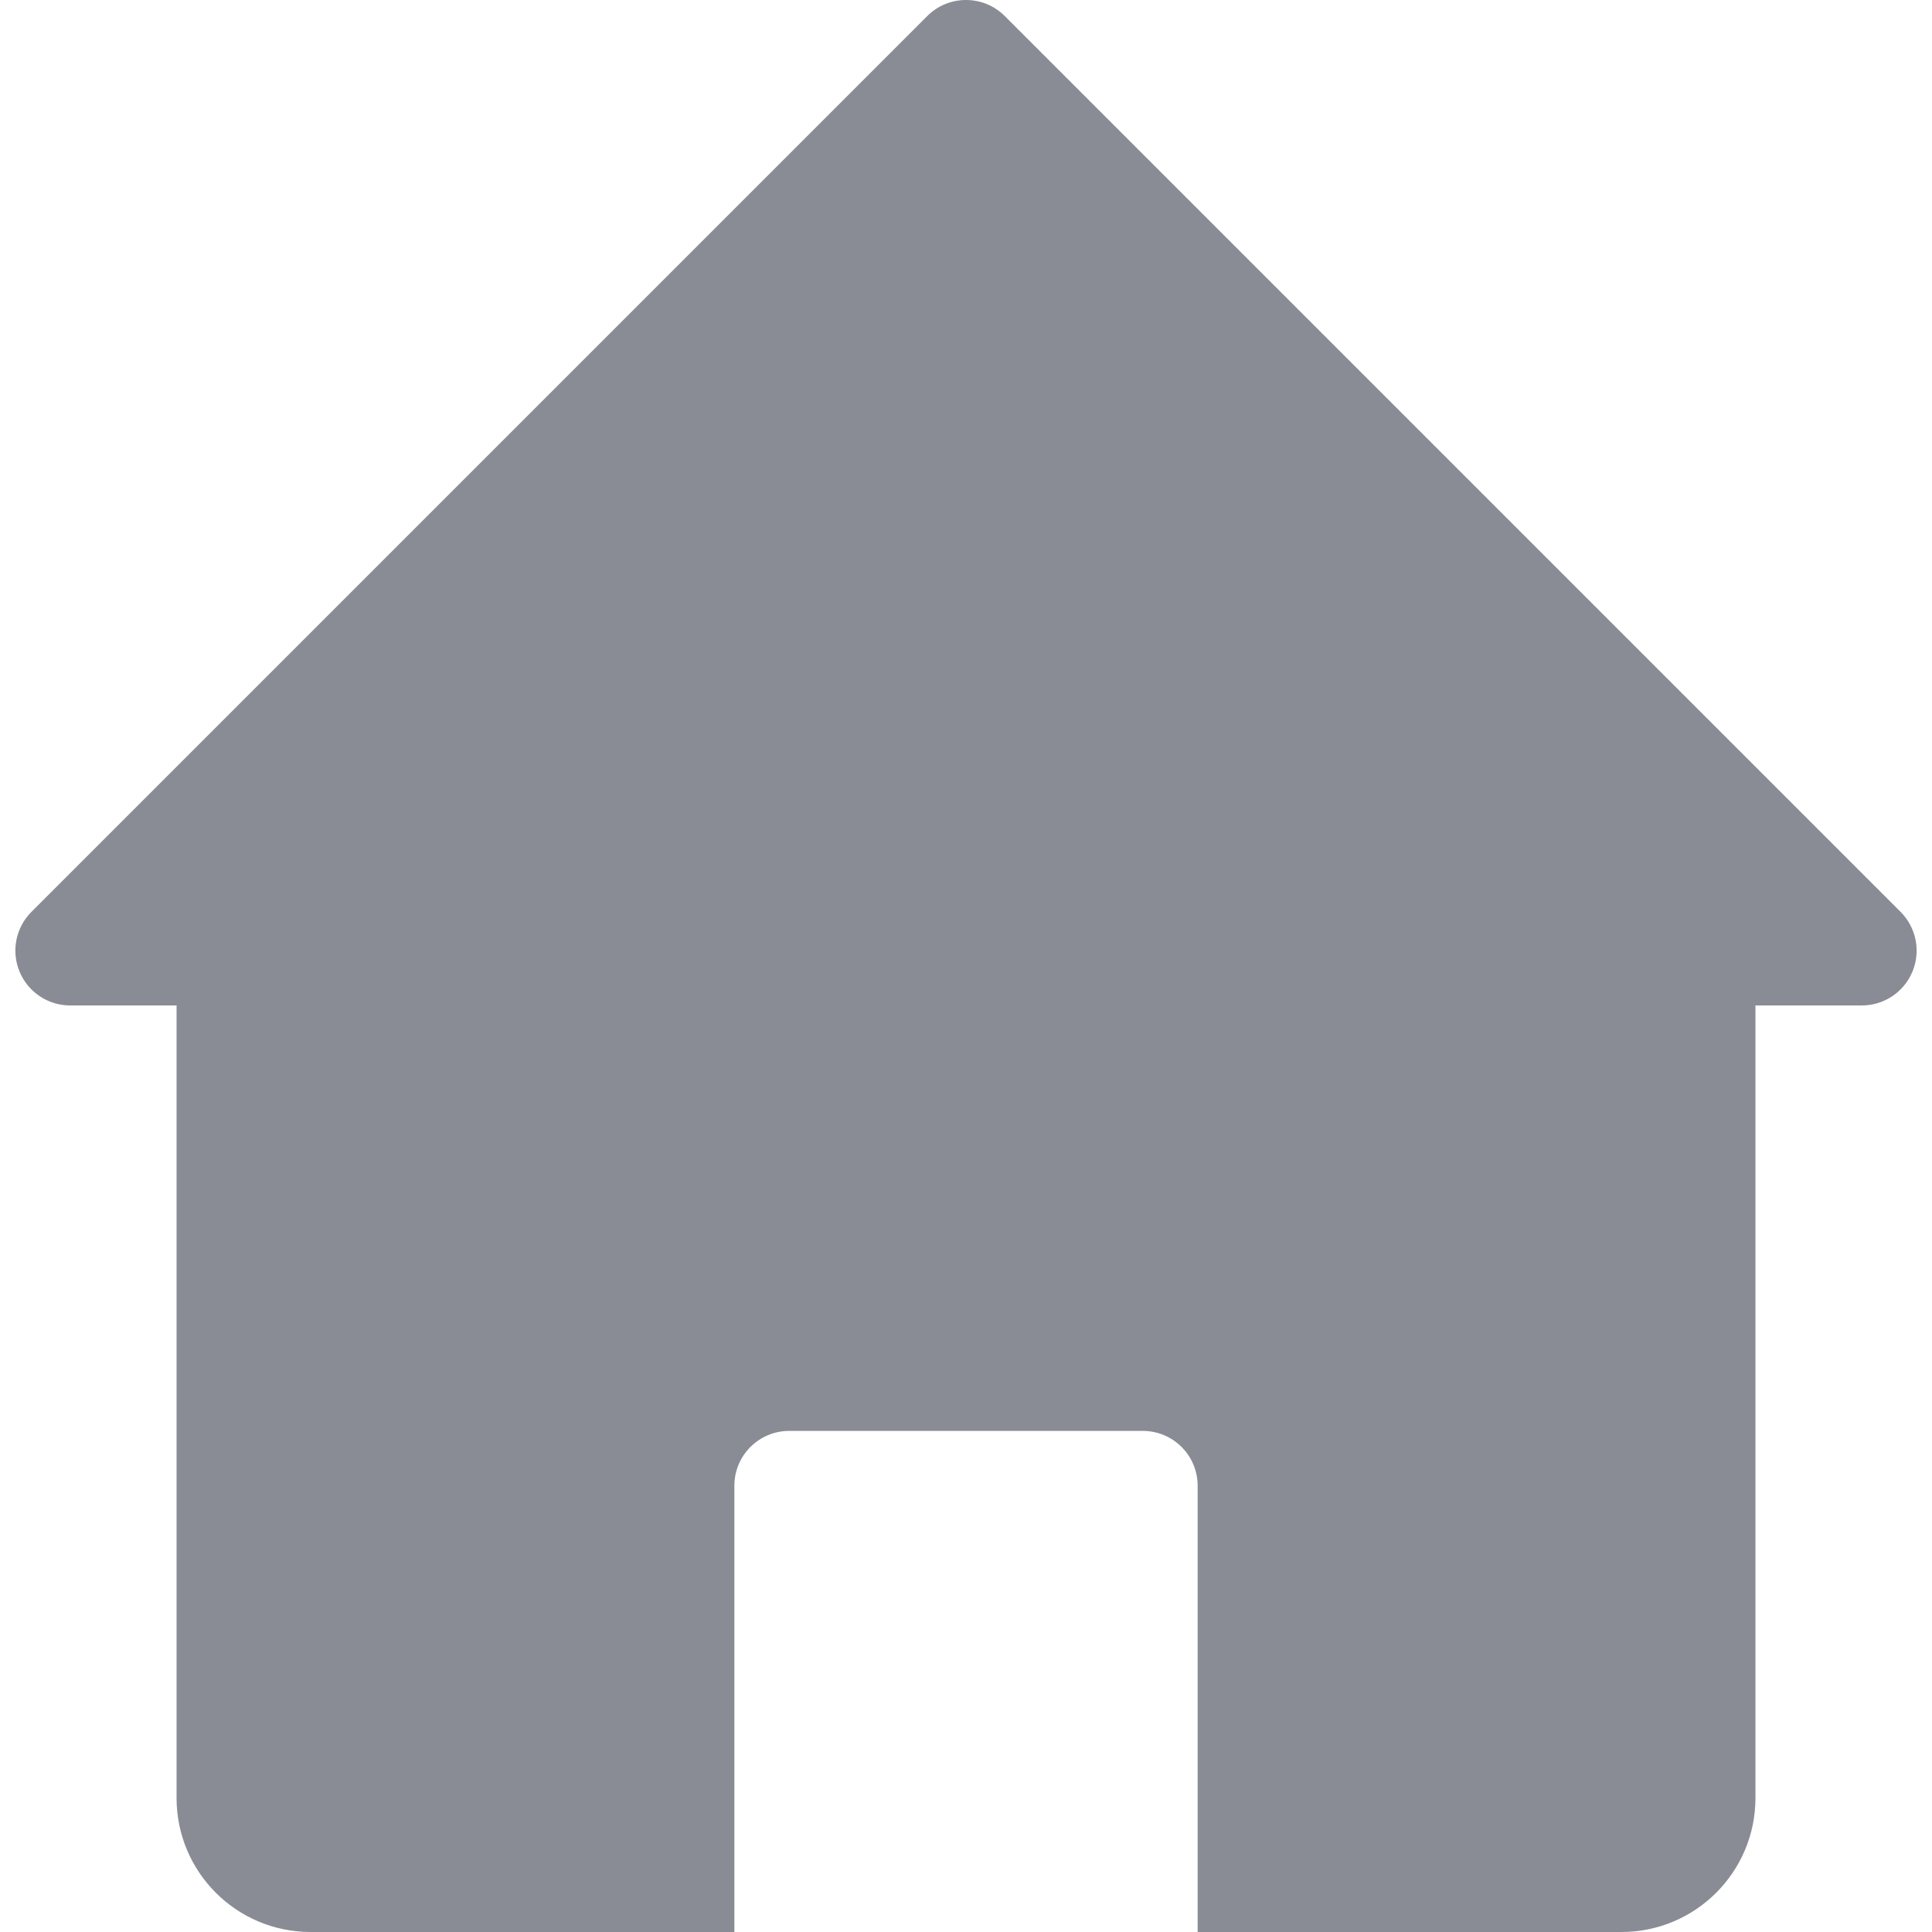 <?xml version="1.0" encoding="iso-8859-1"?>
<!-- Generator: Adobe Illustrator 19.0.0, SVG Export Plug-In . SVG Version: 6.00 Build 0)  -->
<svg xmlns="http://www.w3.org/2000/svg" xmlns:xlink="http://www.w3.org/1999/xlink" version="1.1" id="Layer_1" x="0px" y="0px" viewBox="0 0 461.904 461.904" style="enable-background:new 0 0 461.904 461.904;" xml:space="preserve" width="100%" height="100%">
<g>
	<g>
		<path d="M454.391,218.01L240.221,3.839c-5.119-5.119-13.418-5.119-18.537,0L7.513,218.01c-3.749,3.749-4.87,9.387-2.841,14.285    s6.808,8.092,12.11,8.092h25.429v189.48c0,17.694,14.343,32.037,32.037,32.037h101.325V355.211    c0-7.239,5.868-13.108,13.108-13.108h84.543c7.239,0,13.108,5.869,13.108,13.108v106.692h101.325    c17.693,0,32.037-14.343,32.037-32.037v-189.48h25.429c5.302,0,10.081-3.194,12.11-8.092S458.14,221.758,454.391,218.01z" fill="#898C94"/>
	</g>
</g>
<g>
</g>
<g>
</g>
<g>
</g>
<g>
</g>
<g>
</g>
<g>
</g>
<g>
</g>
<g>
</g>
<g>
</g>
<g>
</g>
<g>
</g>
<g>
</g>
<g>
</g>
<g>
</g>
<g>
</g>
</svg>
